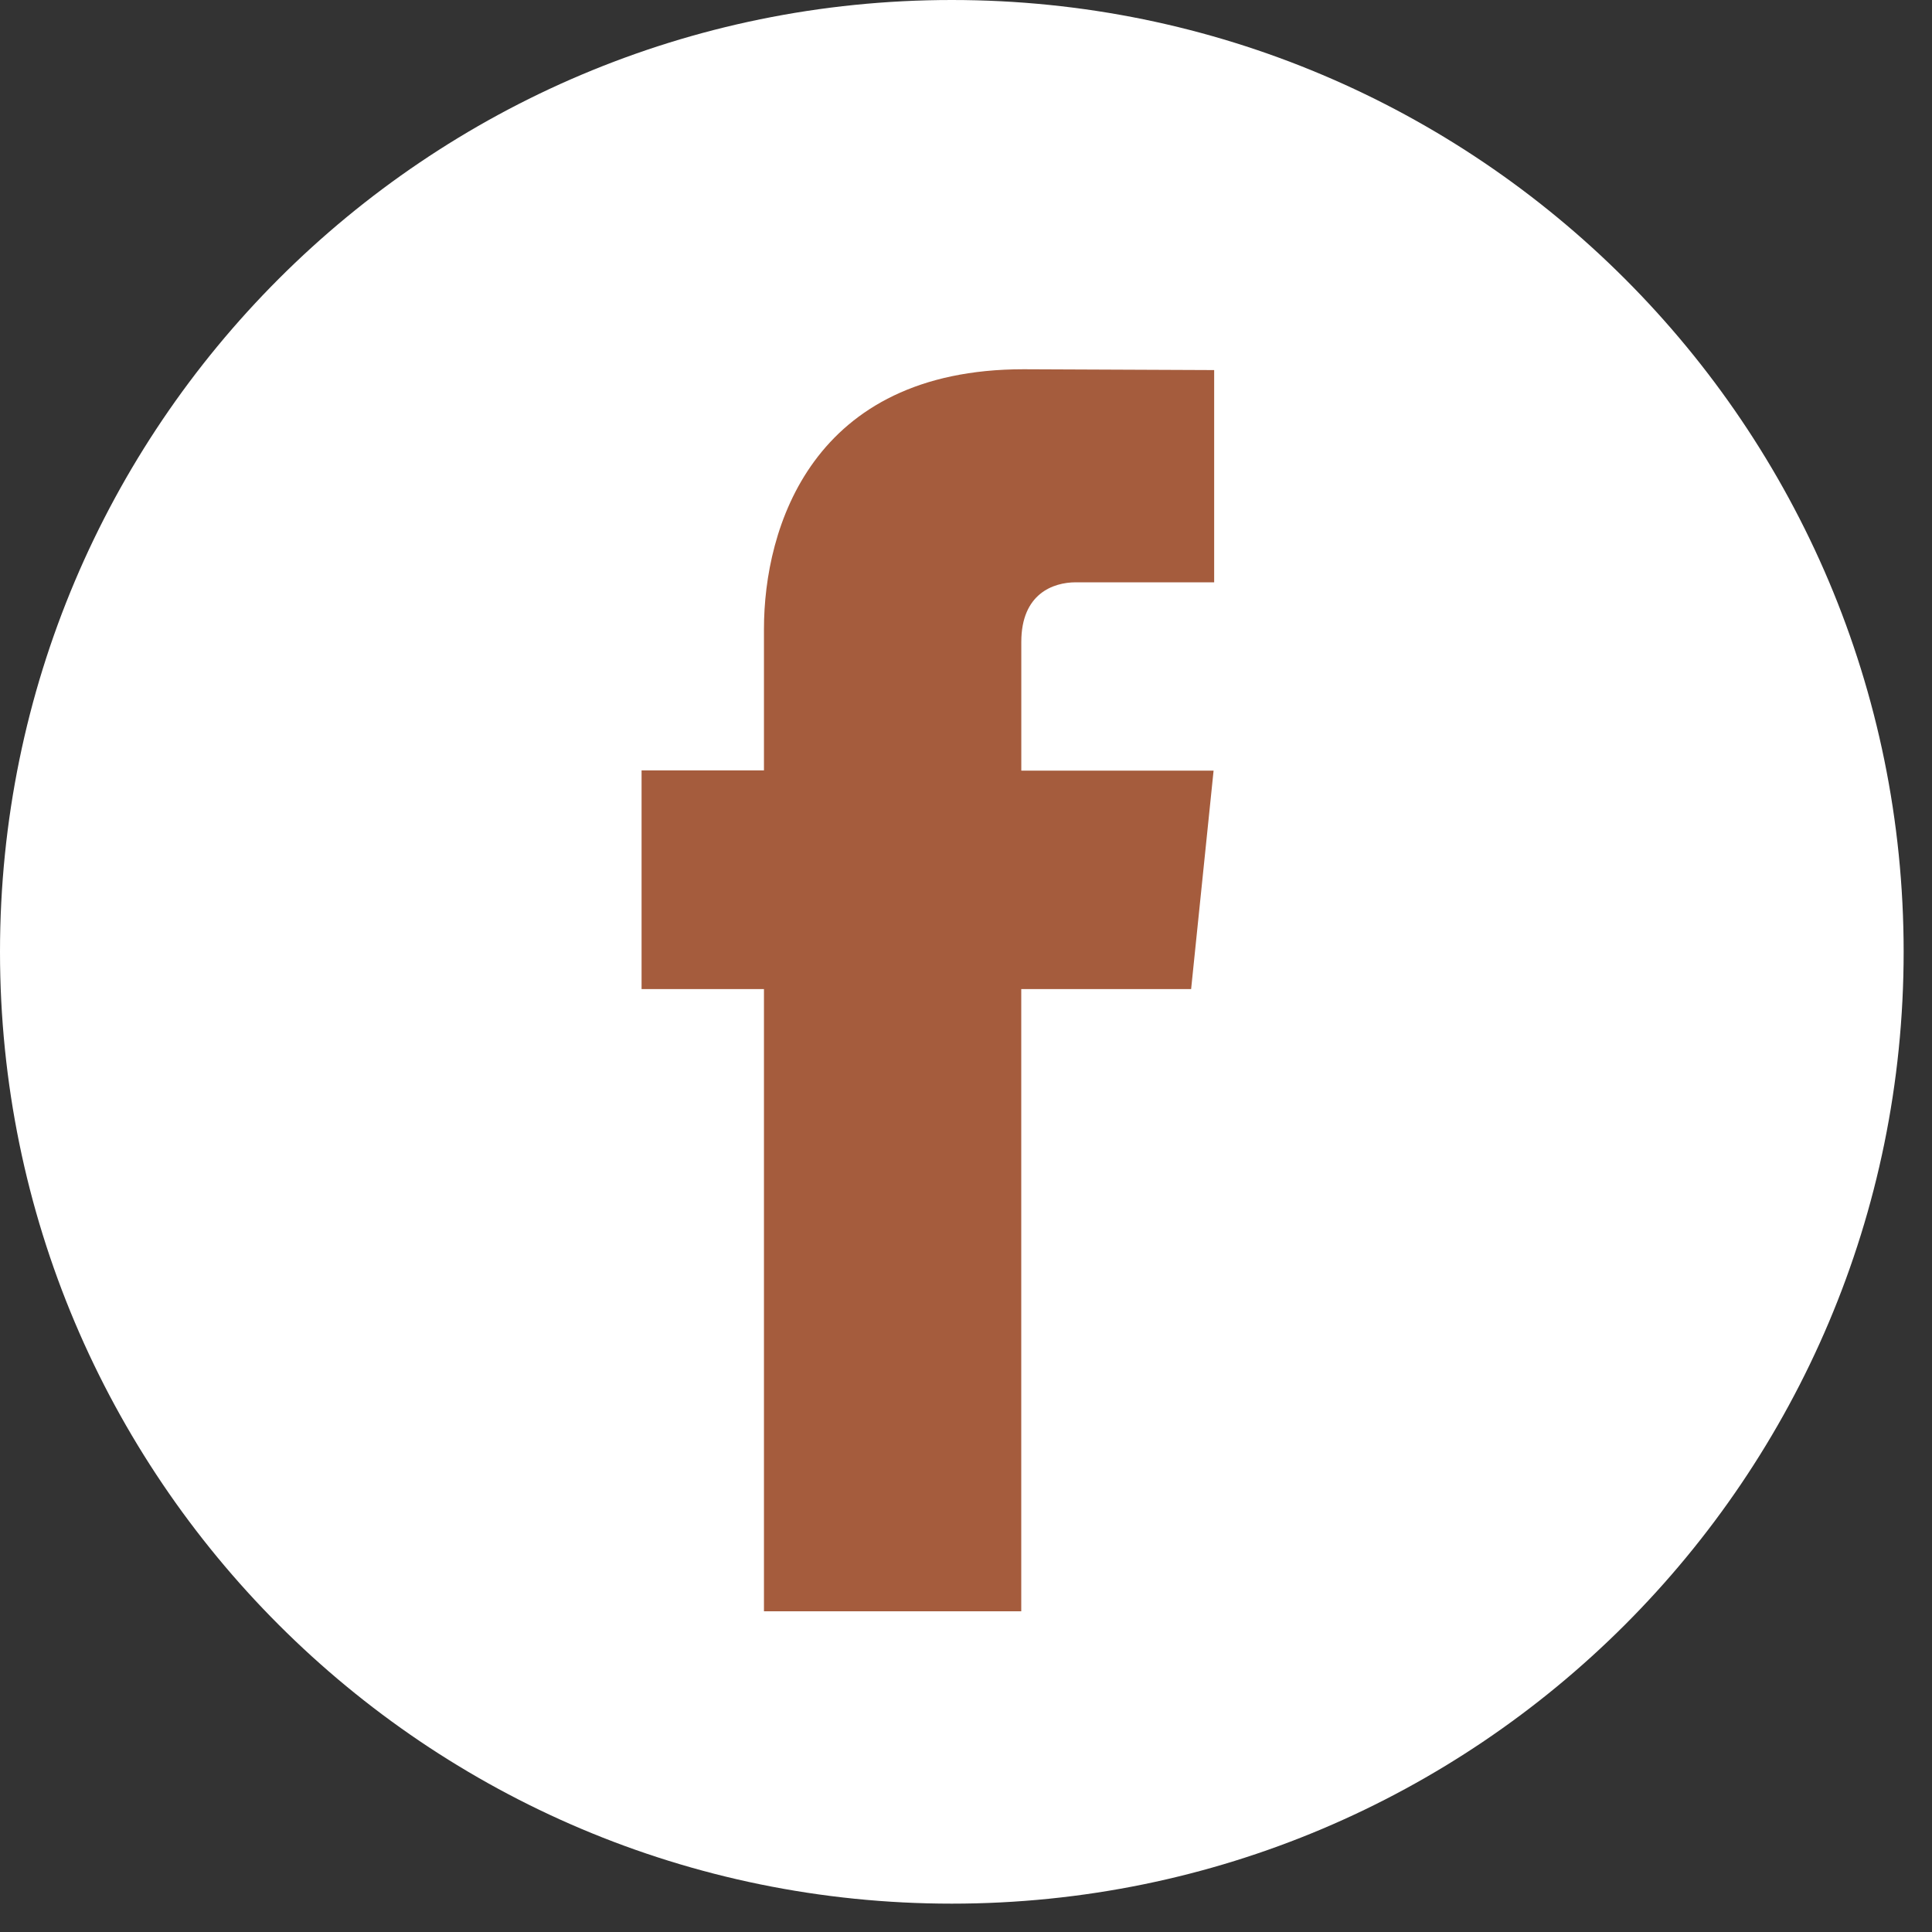 <svg width="40" height="40" viewBox="0 0 40 40" fill="none" xmlns="http://www.w3.org/2000/svg">
<rect x="0" y="0" width="40" height="40" fill="#333333" stroke="none"/>
<g clip-path="url(#clip0_120_1817)">
<path d="M19.706 39.413C30.59 39.413 39.413 30.59 39.413 19.706C39.413 8.823 30.59 0 19.706 0C8.823 0 0 8.823 0 19.706C0 30.59 8.823 39.413 19.706 39.413Z" fill="white"/>
<path d="M24.661 20.478H21.144V33.36H15.817V20.478H13.283V15.95H15.817V13.021C15.817 10.926 16.812 7.645 21.192 7.645L25.138 7.662V12.056H22.275C21.805 12.056 21.145 12.291 21.145 13.29V15.955H25.126L24.661 20.478Z" fill="#A55C3D"/>
</g>
<defs>
<clipPath id="clip0_120_1817">
<rect width="39.413" height="39.413" fill="white"/>
</clipPath>
</defs>
</svg>
